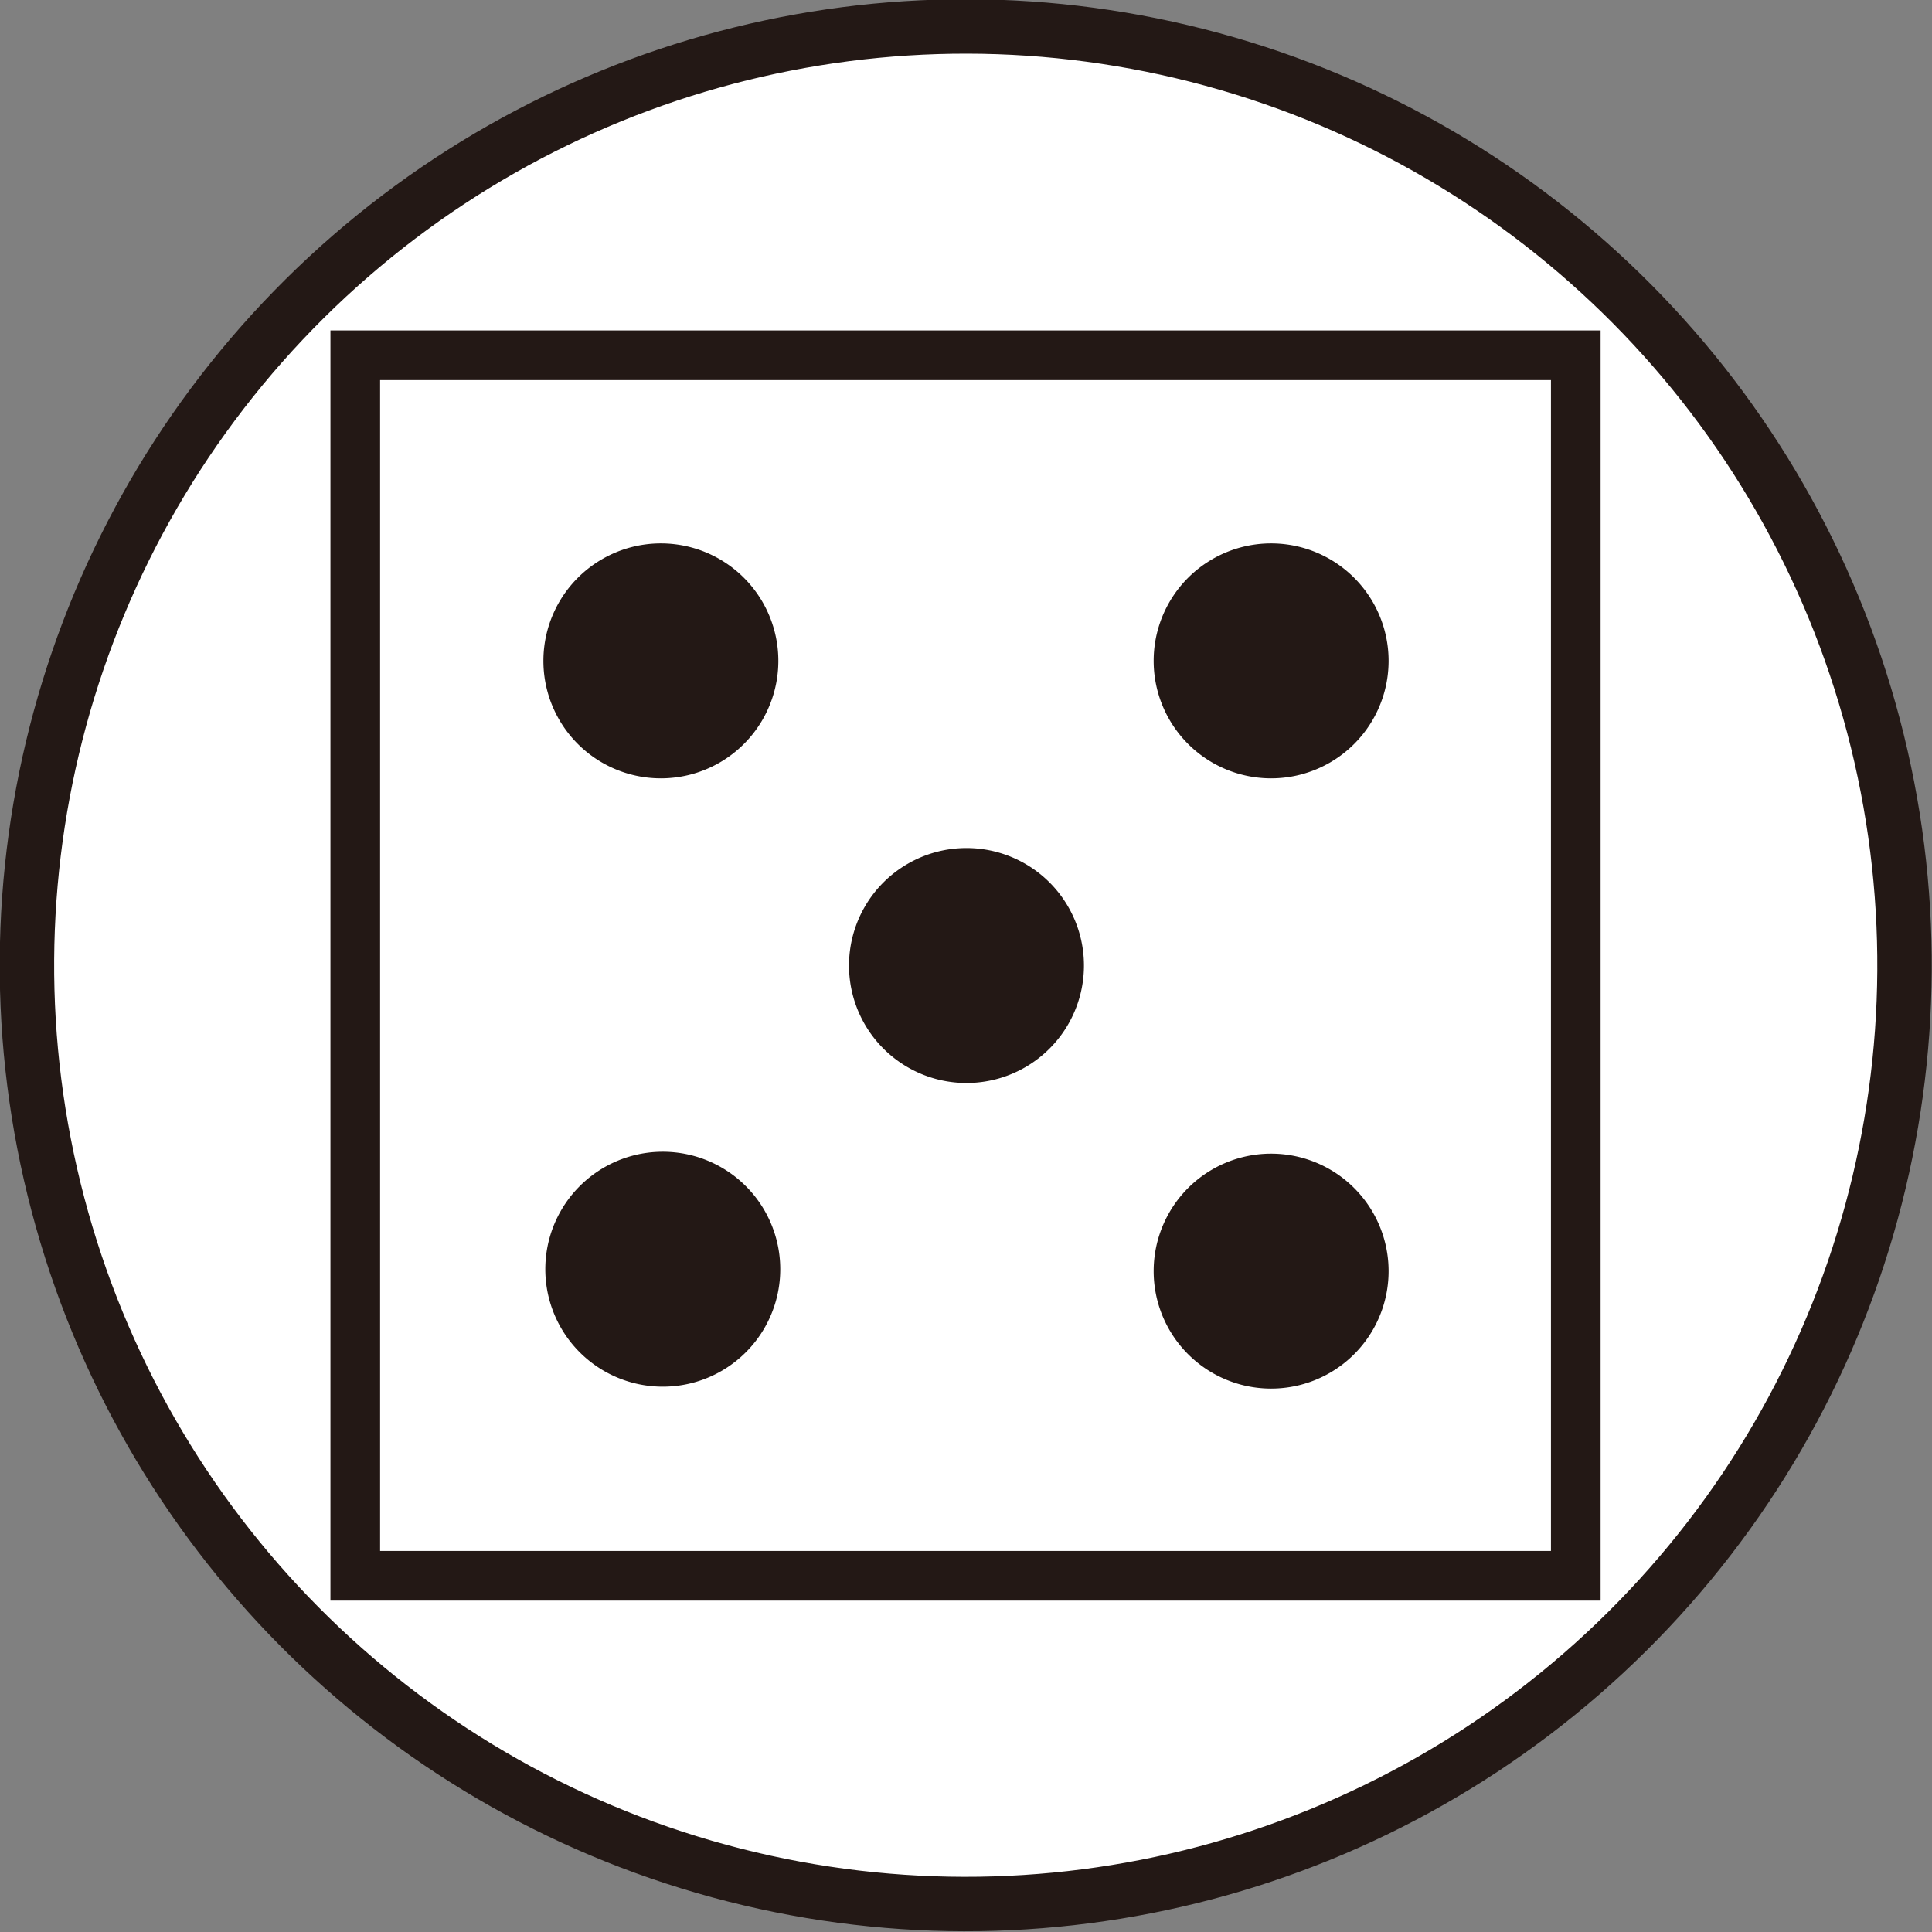 <svg xmlns="http://www.w3.org/2000/svg" viewBox="0 0 20.23 20.23"><rect x="0" y="0" width="20.23" height="20.23" fill="#808080" stroke="none"/><circle cx="10.11" cy="10.11" r="9.83" style="fill:#fff;stroke-width:.57px;stroke:#231815" transform="rotate(-14.77 10.1 10.1)"/><path d="M8.89 10.11a1.23 1.23 0 1 1 2.46 0 1.23 1.23 0 0 1-2.46 0m-3.18 3.18a1.23 1.23 0 1 1 2.46 0 1.23 1.23 0 0 1-2.46 0m-.02-6.37a1.23 1.23 0 1 1 2.46 0 1.23 1.23 0 0 1-2.46 0m6.39 6.39a1.23 1.23 0 1 1 2.46 0 1.23 1.23 0 0 1-2.46 0m0-6.39a1.23 1.23 0 1 1 2.46 0 1.23 1.23 0 0 1-2.46 0" style="fill:#231815"/><path d="M3.72 3.72H16.5V16.5H3.72z" style="stroke:#231815;fill:none;stroke-width:.52px"/></svg>